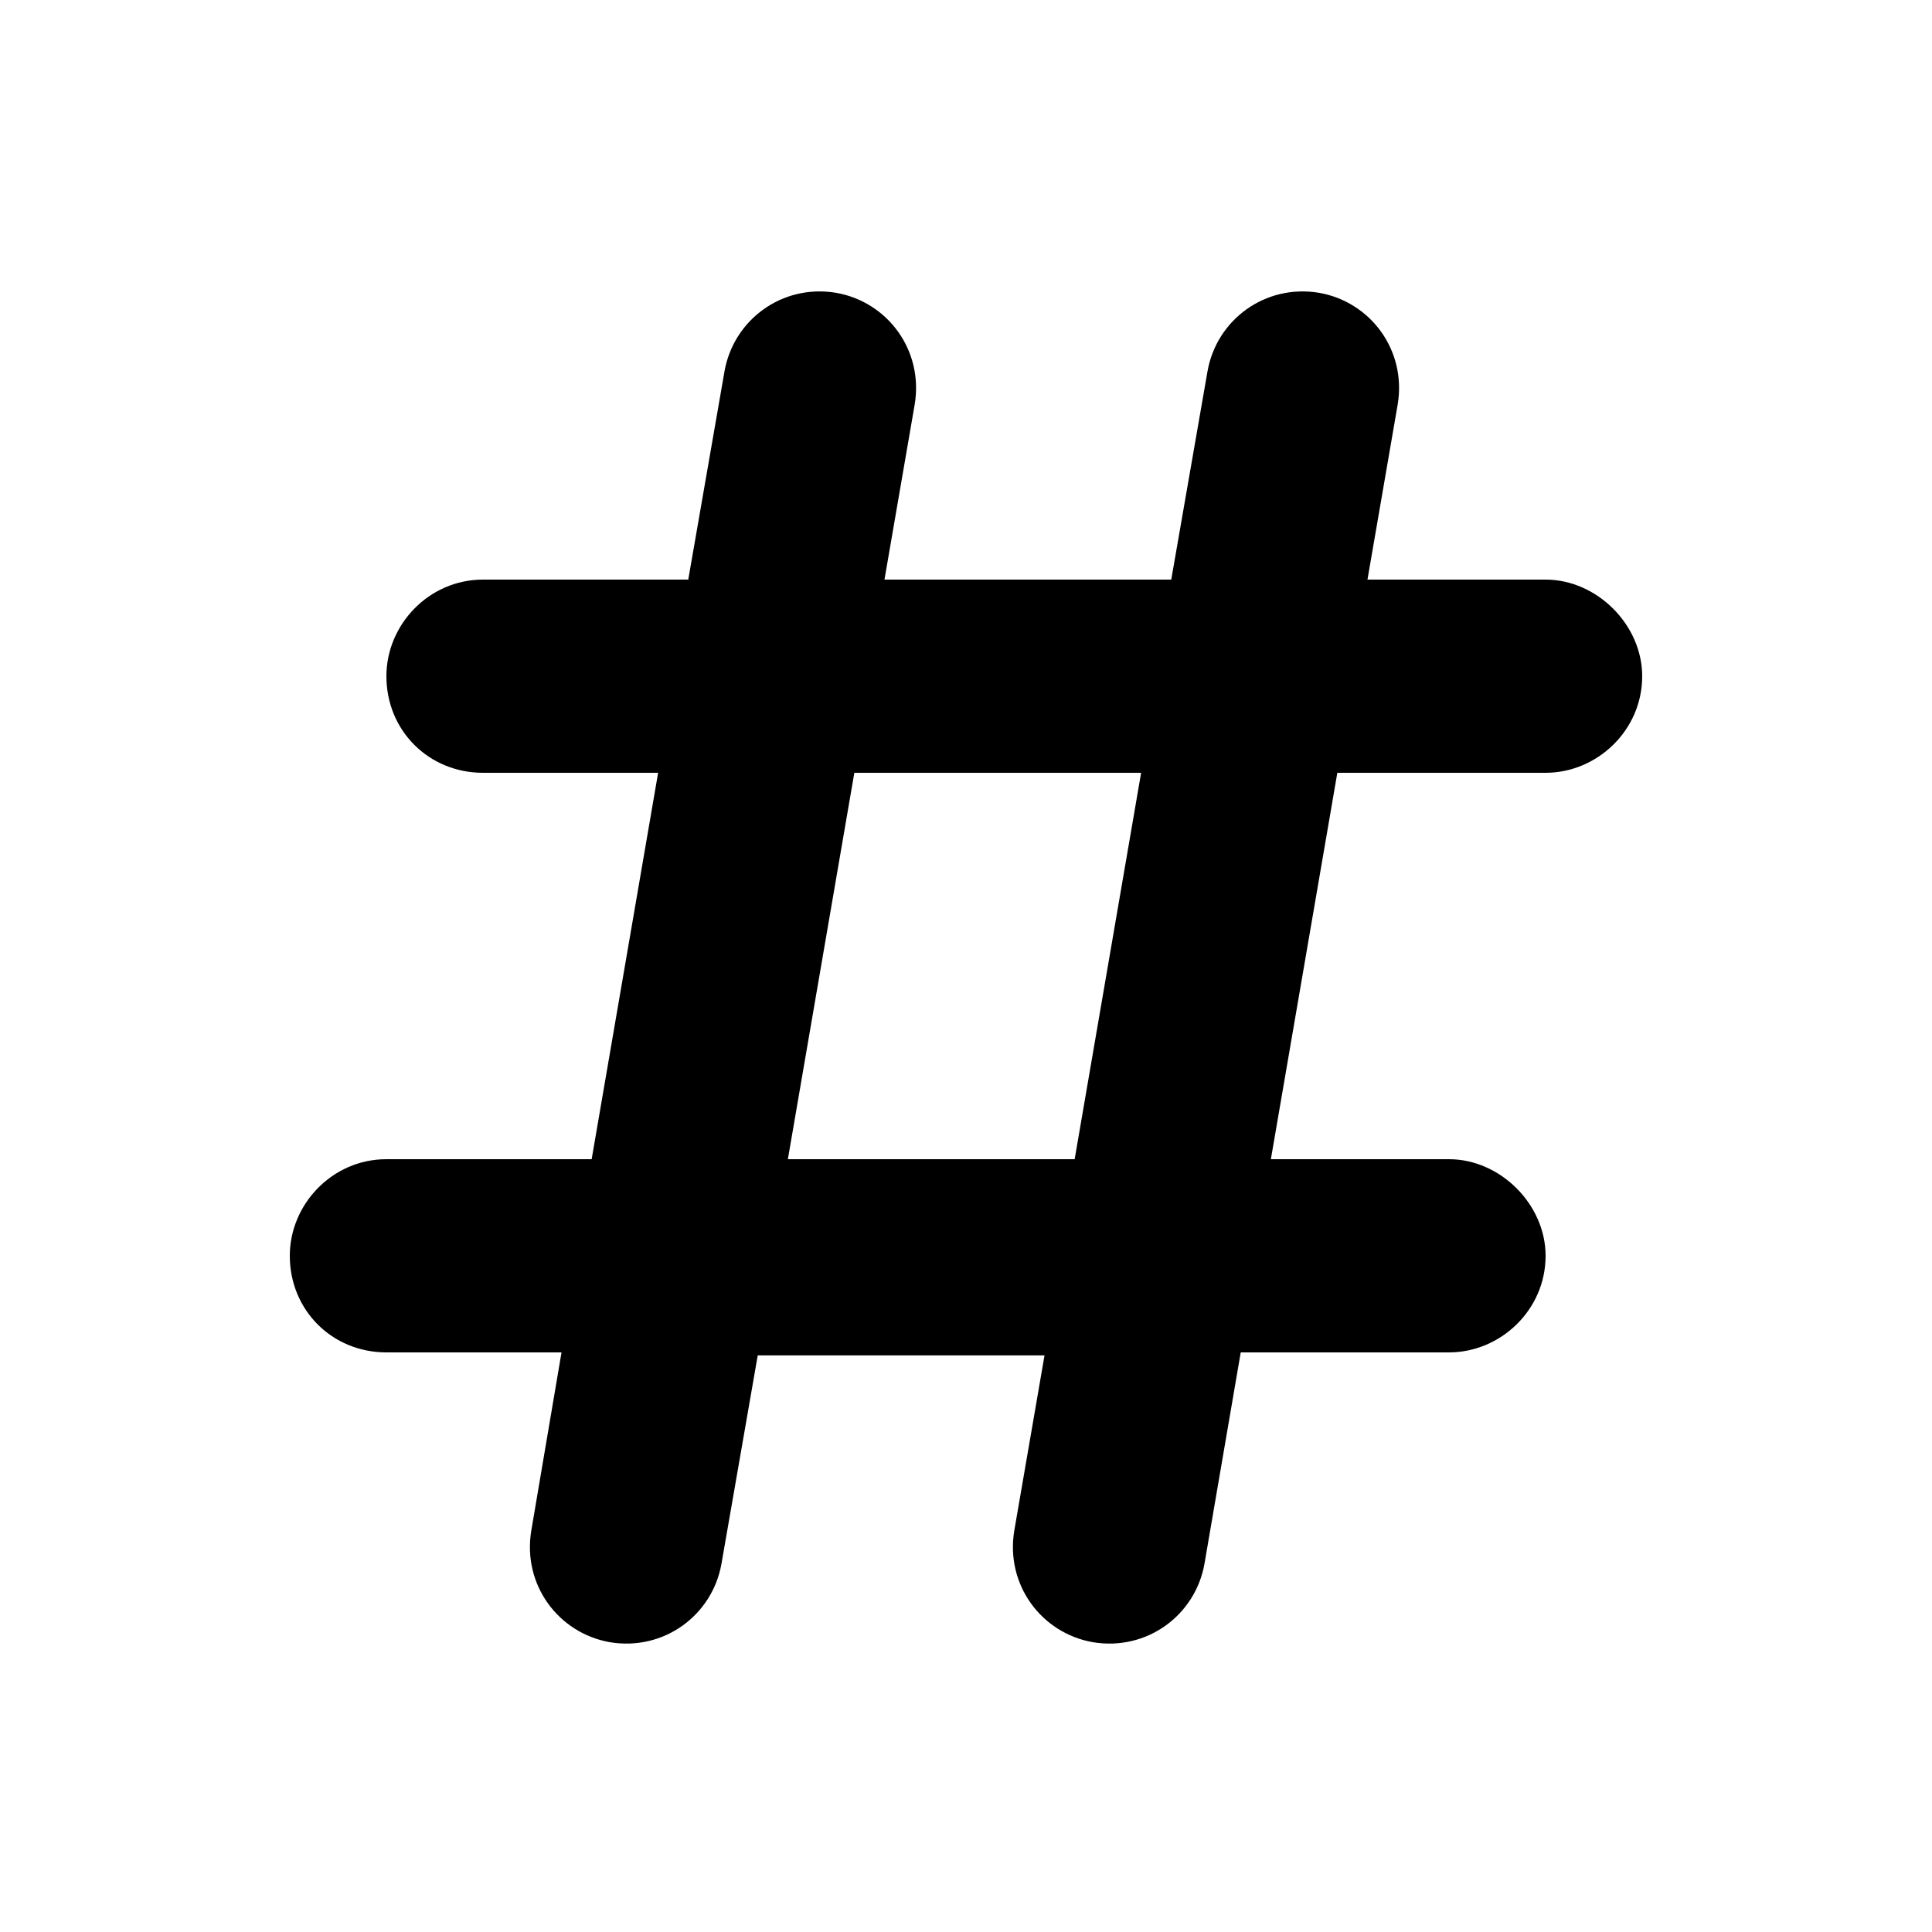 <svg width="25" height="25" viewBox="0 0 25 25" fill="none" xmlns="http://www.w3.org/2000/svg">
<path d="M10.82 3.789C11.484 3.906 11.953 4.531 11.836 5.234L11.445 7.5H15.156L15.625 4.805C15.742 4.141 16.367 3.672 17.07 3.789C17.734 3.906 18.203 4.531 18.086 5.234L17.695 7.5H20C20.664 7.5 21.25 8.086 21.25 8.75C21.25 9.453 20.664 10 20 10H17.305L16.445 15H18.75C19.414 15 20 15.586 20 16.25C20 16.953 19.414 17.5 18.75 17.5H16.055L15.586 20.234C15.469 20.898 14.844 21.367 14.141 21.25C13.477 21.133 13.008 20.508 13.125 19.805L13.516 17.539H9.805L9.336 20.234C9.219 20.898 8.594 21.367 7.891 21.25C7.227 21.133 6.758 20.508 6.875 19.805L7.266 17.5H5C4.297 17.5 3.75 16.953 3.75 16.25C3.75 15.586 4.297 15 5 15H7.656L8.516 10H6.25C5.547 10 5 9.453 5 8.75C5 8.086 5.547 7.5 6.25 7.5H8.906L9.375 4.805C9.492 4.141 10.117 3.672 10.82 3.789ZM11.055 10L10.195 15H13.906L14.766 10H11.055Z" fill="currentColor"/>
</svg>
